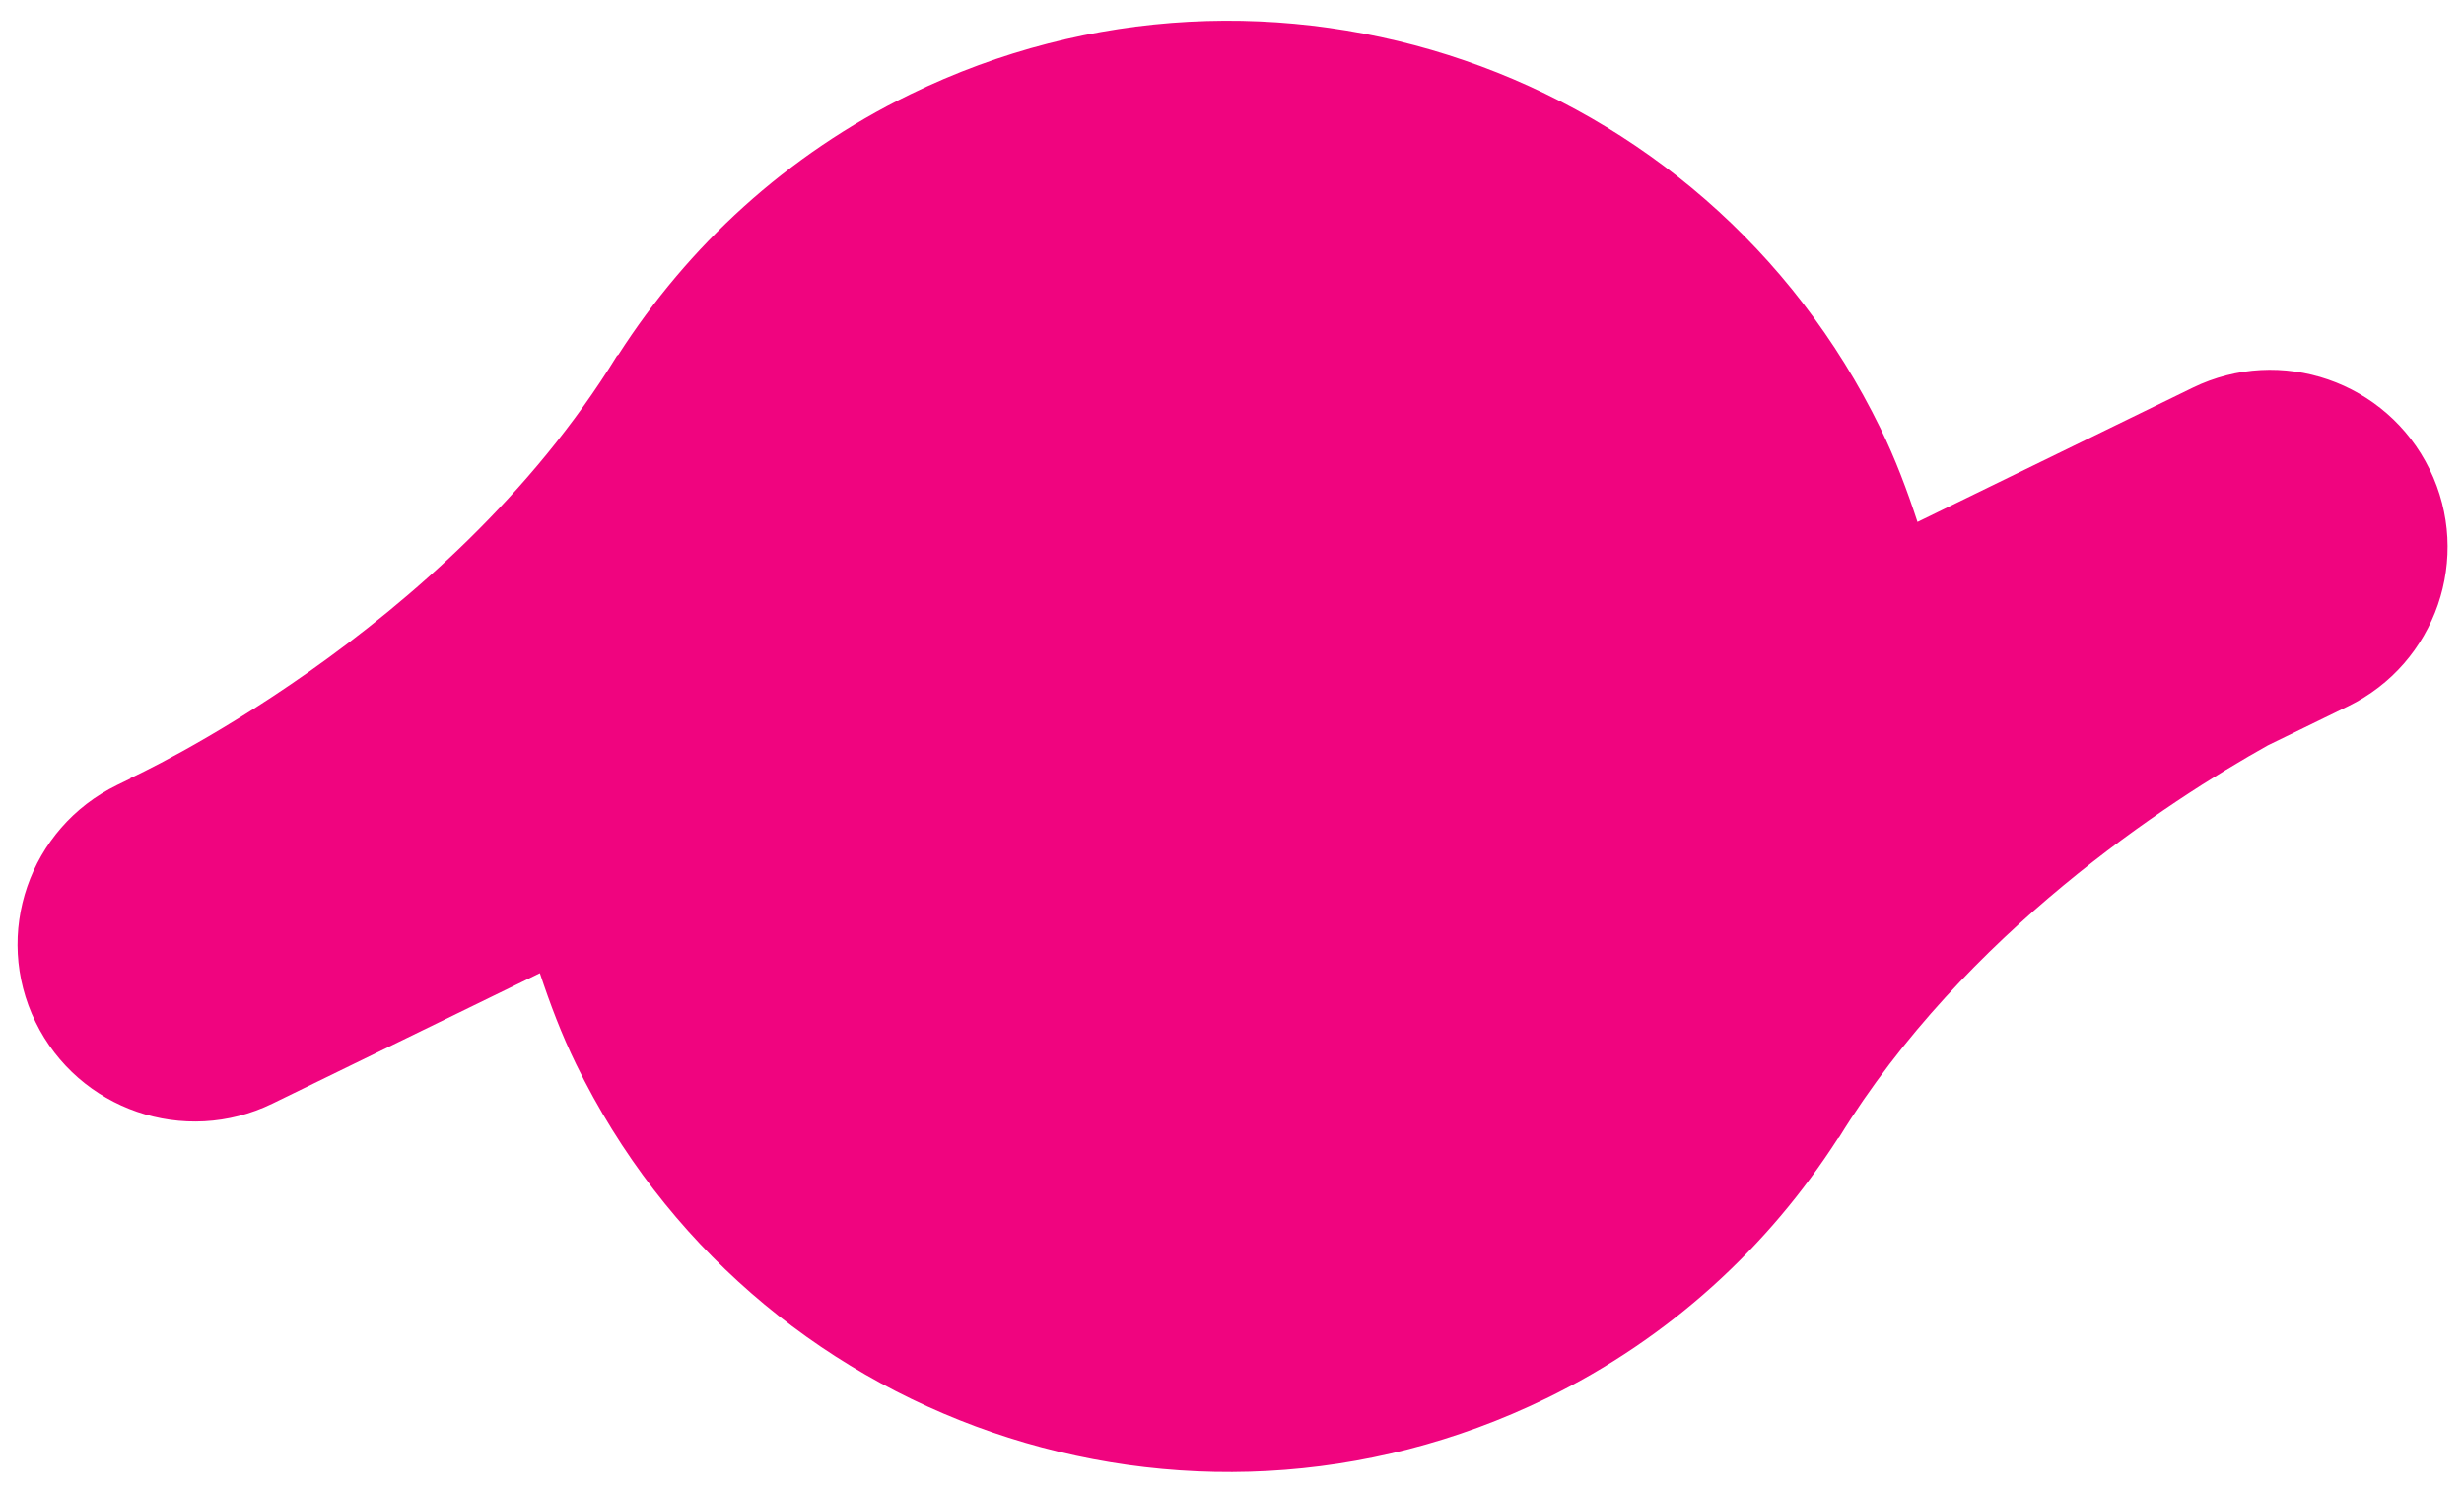 <?xml version="1.0" encoding="utf-8"?>
<!-- Generator: Adobe Illustrator 15.1.0, SVG Export Plug-In  -->
<!DOCTYPE svg PUBLIC "-//W3C//DTD SVG 1.1//EN" "http://www.w3.org/Graphics/SVG/1.1/DTD/svg11.dtd">
<svg version="1.1"
     xmlns="http://www.w3.org/2000/svg" xmlns:xlink="http://www.w3.org/1999/xlink"
     xmlns:a="http://ns.adobe.com/AdobeSVGViewerExtensions/3.0/"
     x="0px" y="0px" width="595px" height="359px" viewBox="-4.238 -5.01 595 359"
     overflow="visible" enable-background="new -4.238 -5.01 595 359" xml:space="preserve">
<defs>
</defs>
    <g>
	<defs>
		<rect id="SVGID_1_" width="586.804" height="350.498"/>
	</defs>
        <clipPath id="SVGID_2_">
		<use xlink:href="#SVGID_1_" overflow="visible"/>
	</clipPath>
        <path clip-path="url(#SVGID_2_)" fill="#F0047F" d="M562.761,165.572l-19.367,9.446c-23.937,13.405-73.218,45.27-103.547,94.708
		c-0.064,0.104-0.21,0.131-0.28,0.229c-16.755,26.097-40.477,48.181-70.389,62.771c-86.973,42.42-191.866,6.301-234.285-80.67
		c-3.523-7.224-6.308-14.599-8.764-22.024l-64.565,31.49c-21.244,10.36-46.862,1.54-57.222-19.702
		c-10.362-21.244-1.54-46.862,19.702-57.222l3.213-1.568l-0.05-0.077c0,0,76.329-34.854,117.524-102.004
		c0.088-0.145,0.285-0.177,0.383-0.311c16.759-26.141,40.5-48.259,70.45-62.865c86.974-42.419,191.865-6.303,234.284,80.671
		c3.616,7.414,6.455,14.987,8.946,22.612l66.446-32.409c21.243-10.361,46.862-1.538,57.223,19.704
		C592.824,129.592,584.003,155.211,562.761,165.572"/>
</g>
</svg>
